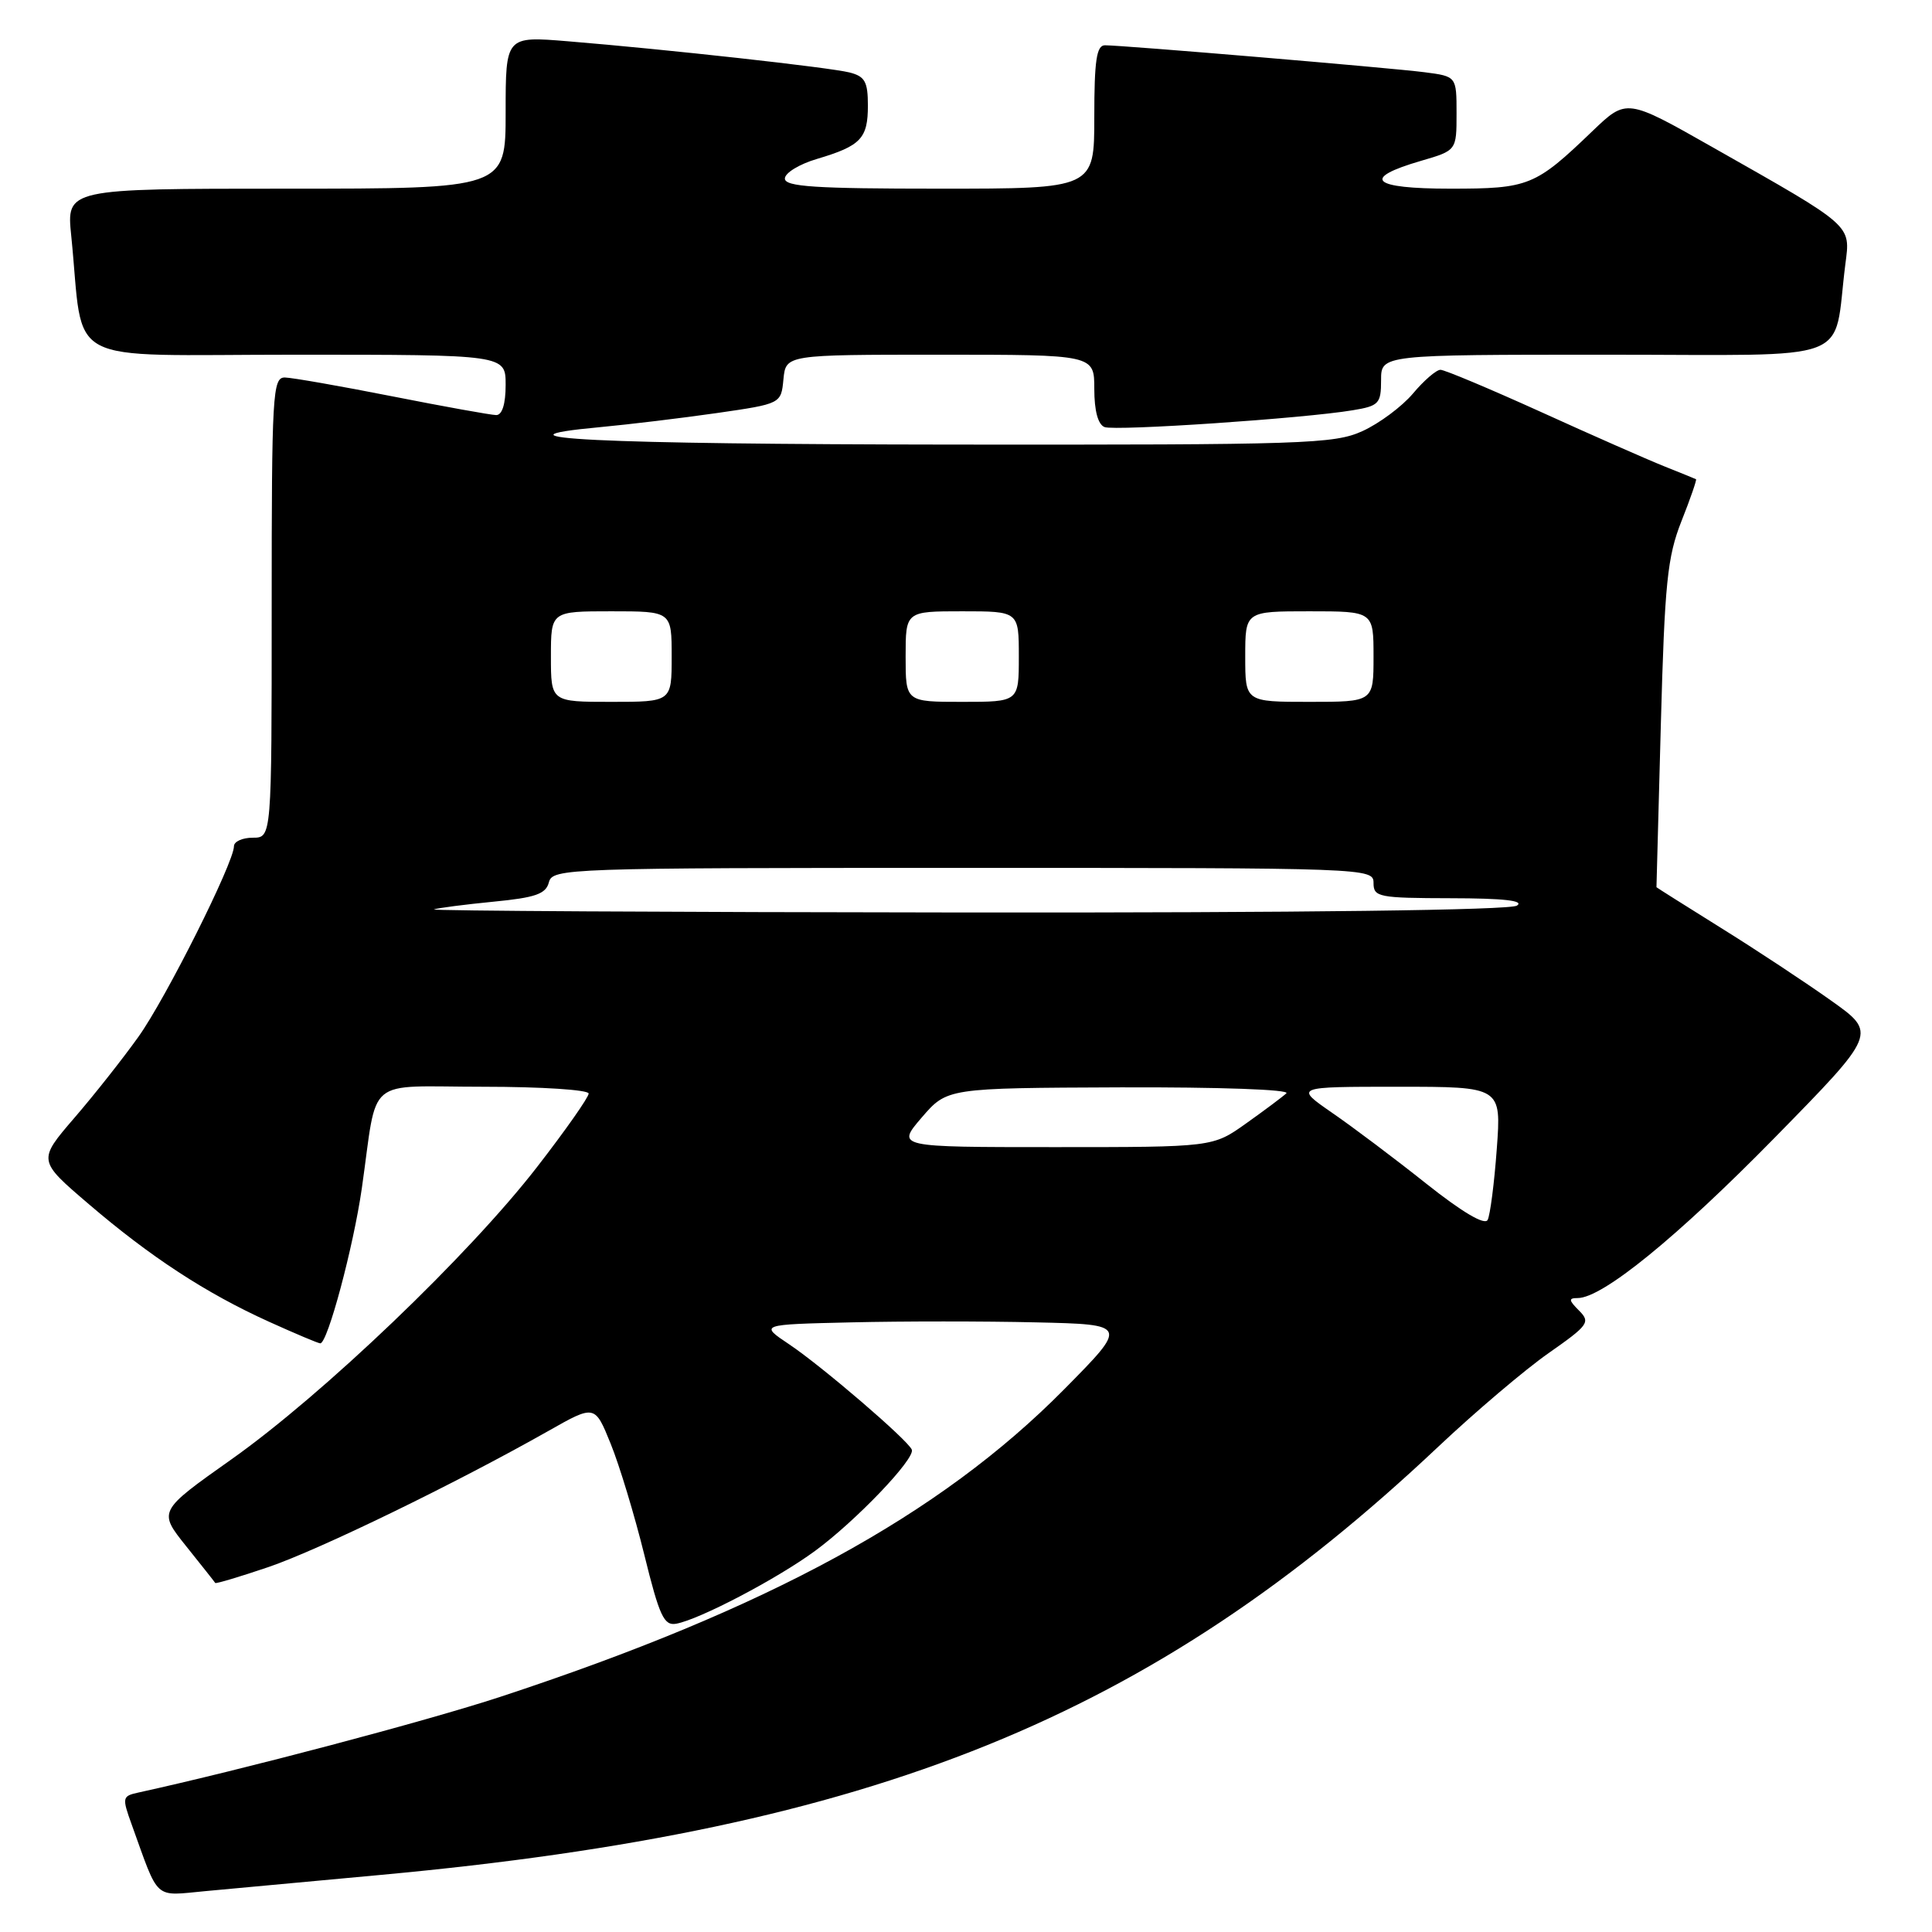 <?xml version="1.0" encoding="UTF-8" standalone="no"?>
<!DOCTYPE svg PUBLIC "-//W3C//DTD SVG 1.1//EN" "http://www.w3.org/Graphics/SVG/1.1/DTD/svg11.dtd" >
<svg xmlns="http://www.w3.org/2000/svg" xmlns:xlink="http://www.w3.org/1999/xlink" version="1.1" viewBox="0 0 256 256">
 <g >
 <path fill="currentColor"
d=" M 50.50 248.43 C 115.86 242.40 152.56 227.54 190.50 191.77 C 195.45 187.10 202.06 181.49 205.19 179.30 C 210.49 175.59 210.77 175.20 209.23 173.66 C 207.85 172.28 207.82 172.00 209.05 172.00 C 212.33 172.00 222.21 163.95 235.11 150.80 C 248.73 136.91 248.73 136.91 242.61 132.57 C 239.25 130.18 232.68 125.84 228.00 122.93 C 223.32 120.01 219.50 117.60 219.49 117.56 C 219.49 117.53 219.75 107.83 220.07 96.00 C 220.58 77.22 220.93 73.81 222.80 69.06 C 223.99 66.07 224.85 63.56 224.73 63.50 C 224.60 63.43 222.70 62.66 220.50 61.78 C 218.30 60.90 210.96 57.67 204.19 54.59 C 197.41 51.52 191.42 49.00 190.87 49.00 C 190.32 49.00 188.68 50.41 187.23 52.14 C 185.77 53.87 182.76 56.11 180.54 57.12 C 176.79 58.83 172.93 58.95 126.50 58.91 C 78.87 58.86 63.37 58.10 79.50 56.60 C 83.35 56.24 90.33 55.40 95.00 54.73 C 103.50 53.50 103.50 53.50 103.81 50.25 C 104.13 47.00 104.13 47.00 124.56 47.00 C 145.00 47.00 145.00 47.00 145.00 51.53 C 145.00 54.43 145.49 56.25 146.36 56.59 C 147.79 57.13 172.75 55.45 179.25 54.36 C 182.72 53.79 183.00 53.48 183.00 50.37 C 183.00 47.00 183.00 47.00 212.91 47.00 C 246.45 47.00 242.81 48.38 244.52 35.00 C 245.20 29.73 245.63 30.11 226.93 19.51 C 215.53 13.04 215.53 13.04 211.01 17.37 C 203.42 24.66 202.59 25.00 192.19 25.00 C 181.73 25.00 180.30 23.64 188.30 21.31 C 193.00 19.94 193.00 19.94 193.00 15.03 C 193.00 10.12 193.00 10.12 188.75 9.57 C 184.27 8.99 148.81 6.00 146.41 6.00 C 145.30 6.00 145.00 8.01 145.00 15.50 C 145.00 25.00 145.00 25.00 124.50 25.00 C 108.02 25.00 104.00 24.74 104.00 23.66 C 104.00 22.92 105.91 21.75 108.25 21.06 C 114.07 19.33 115.00 18.35 115.00 13.99 C 115.00 10.82 114.61 10.12 112.56 9.60 C 109.89 8.93 88.30 6.54 75.25 5.47 C 67.00 4.79 67.00 4.79 67.00 14.90 C 67.00 25.00 67.00 25.00 37.90 25.00 C 8.80 25.00 8.80 25.00 9.44 31.25 C 11.22 48.84 7.74 47.00 39.09 47.00 C 67.00 47.00 67.00 47.00 67.00 51.00 C 67.00 53.54 66.54 55.00 65.75 55.00 C 65.06 54.99 58.88 53.88 52.00 52.52 C 45.12 51.16 38.71 50.04 37.75 50.02 C 36.12 50.00 36.00 52.11 36.00 80.50 C 36.00 111.00 36.00 111.00 33.50 111.00 C 32.12 111.00 31.00 111.51 31.00 112.13 C 31.00 114.29 21.99 132.27 18.35 137.37 C 16.34 140.19 12.52 145.04 9.85 148.13 C 5.00 153.77 5.00 153.77 11.75 159.54 C 19.95 166.56 27.28 171.35 35.65 175.14 C 39.12 176.71 42.17 178.00 42.44 178.00 C 43.41 178.00 46.82 165.25 47.94 157.48 C 50.11 142.34 48.13 144.00 64.08 144.00 C 71.74 144.00 78.00 144.41 78.00 144.90 C 78.00 145.40 74.92 149.79 71.15 154.65 C 62.13 166.30 42.80 184.79 30.67 193.37 C 20.96 200.24 20.96 200.24 24.66 204.87 C 26.70 207.42 28.44 209.61 28.52 209.75 C 28.60 209.88 31.78 208.93 35.58 207.64 C 42.34 205.33 60.36 196.57 72.66 189.61 C 78.82 186.12 78.82 186.12 80.92 191.31 C 82.08 194.16 84.08 200.78 85.37 206.00 C 87.38 214.16 87.98 215.45 89.61 215.15 C 92.71 214.58 102.95 209.21 107.99 205.51 C 113.40 201.54 121.29 193.29 120.82 192.09 C 120.32 190.83 108.94 181.06 104.57 178.13 C 100.64 175.50 100.64 175.50 112.82 175.22 C 119.52 175.06 130.51 175.06 137.25 175.22 C 149.50 175.50 149.50 175.50 140.97 184.13 C 124.50 200.78 101.72 213.19 66.26 224.85 C 56.48 228.06 32.04 234.52 18.30 237.53 C 16.20 237.99 16.16 238.19 17.45 241.76 C 21.14 251.99 20.29 251.22 27.26 250.58 C 30.69 250.26 41.15 249.30 50.50 248.43 Z  M 189.00 156.85 C 184.88 153.57 179.26 149.34 176.51 147.45 C 171.53 144.00 171.53 144.00 185.23 144.00 C 198.94 144.00 198.94 144.00 198.33 152.25 C 198.00 156.79 197.45 161.02 197.12 161.65 C 196.73 162.38 193.75 160.62 189.00 156.85 Z  M 122.13 148.08 C 125.50 144.17 125.50 144.17 148.45 144.08 C 161.56 144.04 170.99 144.37 170.45 144.87 C 169.93 145.35 167.52 147.15 165.10 148.87 C 160.70 152.00 160.70 152.00 139.73 152.00 C 118.77 152.00 118.77 152.00 122.13 148.08 Z  M 57.50 120.50 C 58.05 120.31 61.59 119.85 65.37 119.48 C 70.96 118.94 72.33 118.46 72.73 116.91 C 73.22 115.06 74.95 115.00 127.62 115.00 C 181.33 115.00 182.00 115.02 182.00 117.00 C 182.00 118.87 182.67 119.00 192.25 119.02 C 199.24 119.03 202.02 119.34 201.00 120.00 C 200.06 120.60 172.58 120.95 128.00 120.91 C 88.67 120.87 56.95 120.69 57.50 120.50 Z  M 73.00 87.00 C 73.00 81.00 73.00 81.00 81.00 81.00 C 89.00 81.00 89.00 81.00 89.00 87.00 C 89.00 93.00 89.00 93.00 81.00 93.00 C 73.00 93.00 73.00 93.00 73.00 87.00 Z  M 120.00 87.00 C 120.00 81.00 120.00 81.00 127.50 81.00 C 135.00 81.00 135.00 81.00 135.00 87.00 C 135.00 93.00 135.00 93.00 127.50 93.00 C 120.00 93.00 120.00 93.00 120.00 87.00 Z  M 165.00 87.00 C 165.00 81.00 165.00 81.00 173.50 81.00 C 182.00 81.00 182.00 81.00 182.00 87.00 C 182.00 93.00 182.00 93.00 173.50 93.00 C 165.00 93.00 165.00 93.00 165.00 87.00 Z "/>
</g>
</svg>